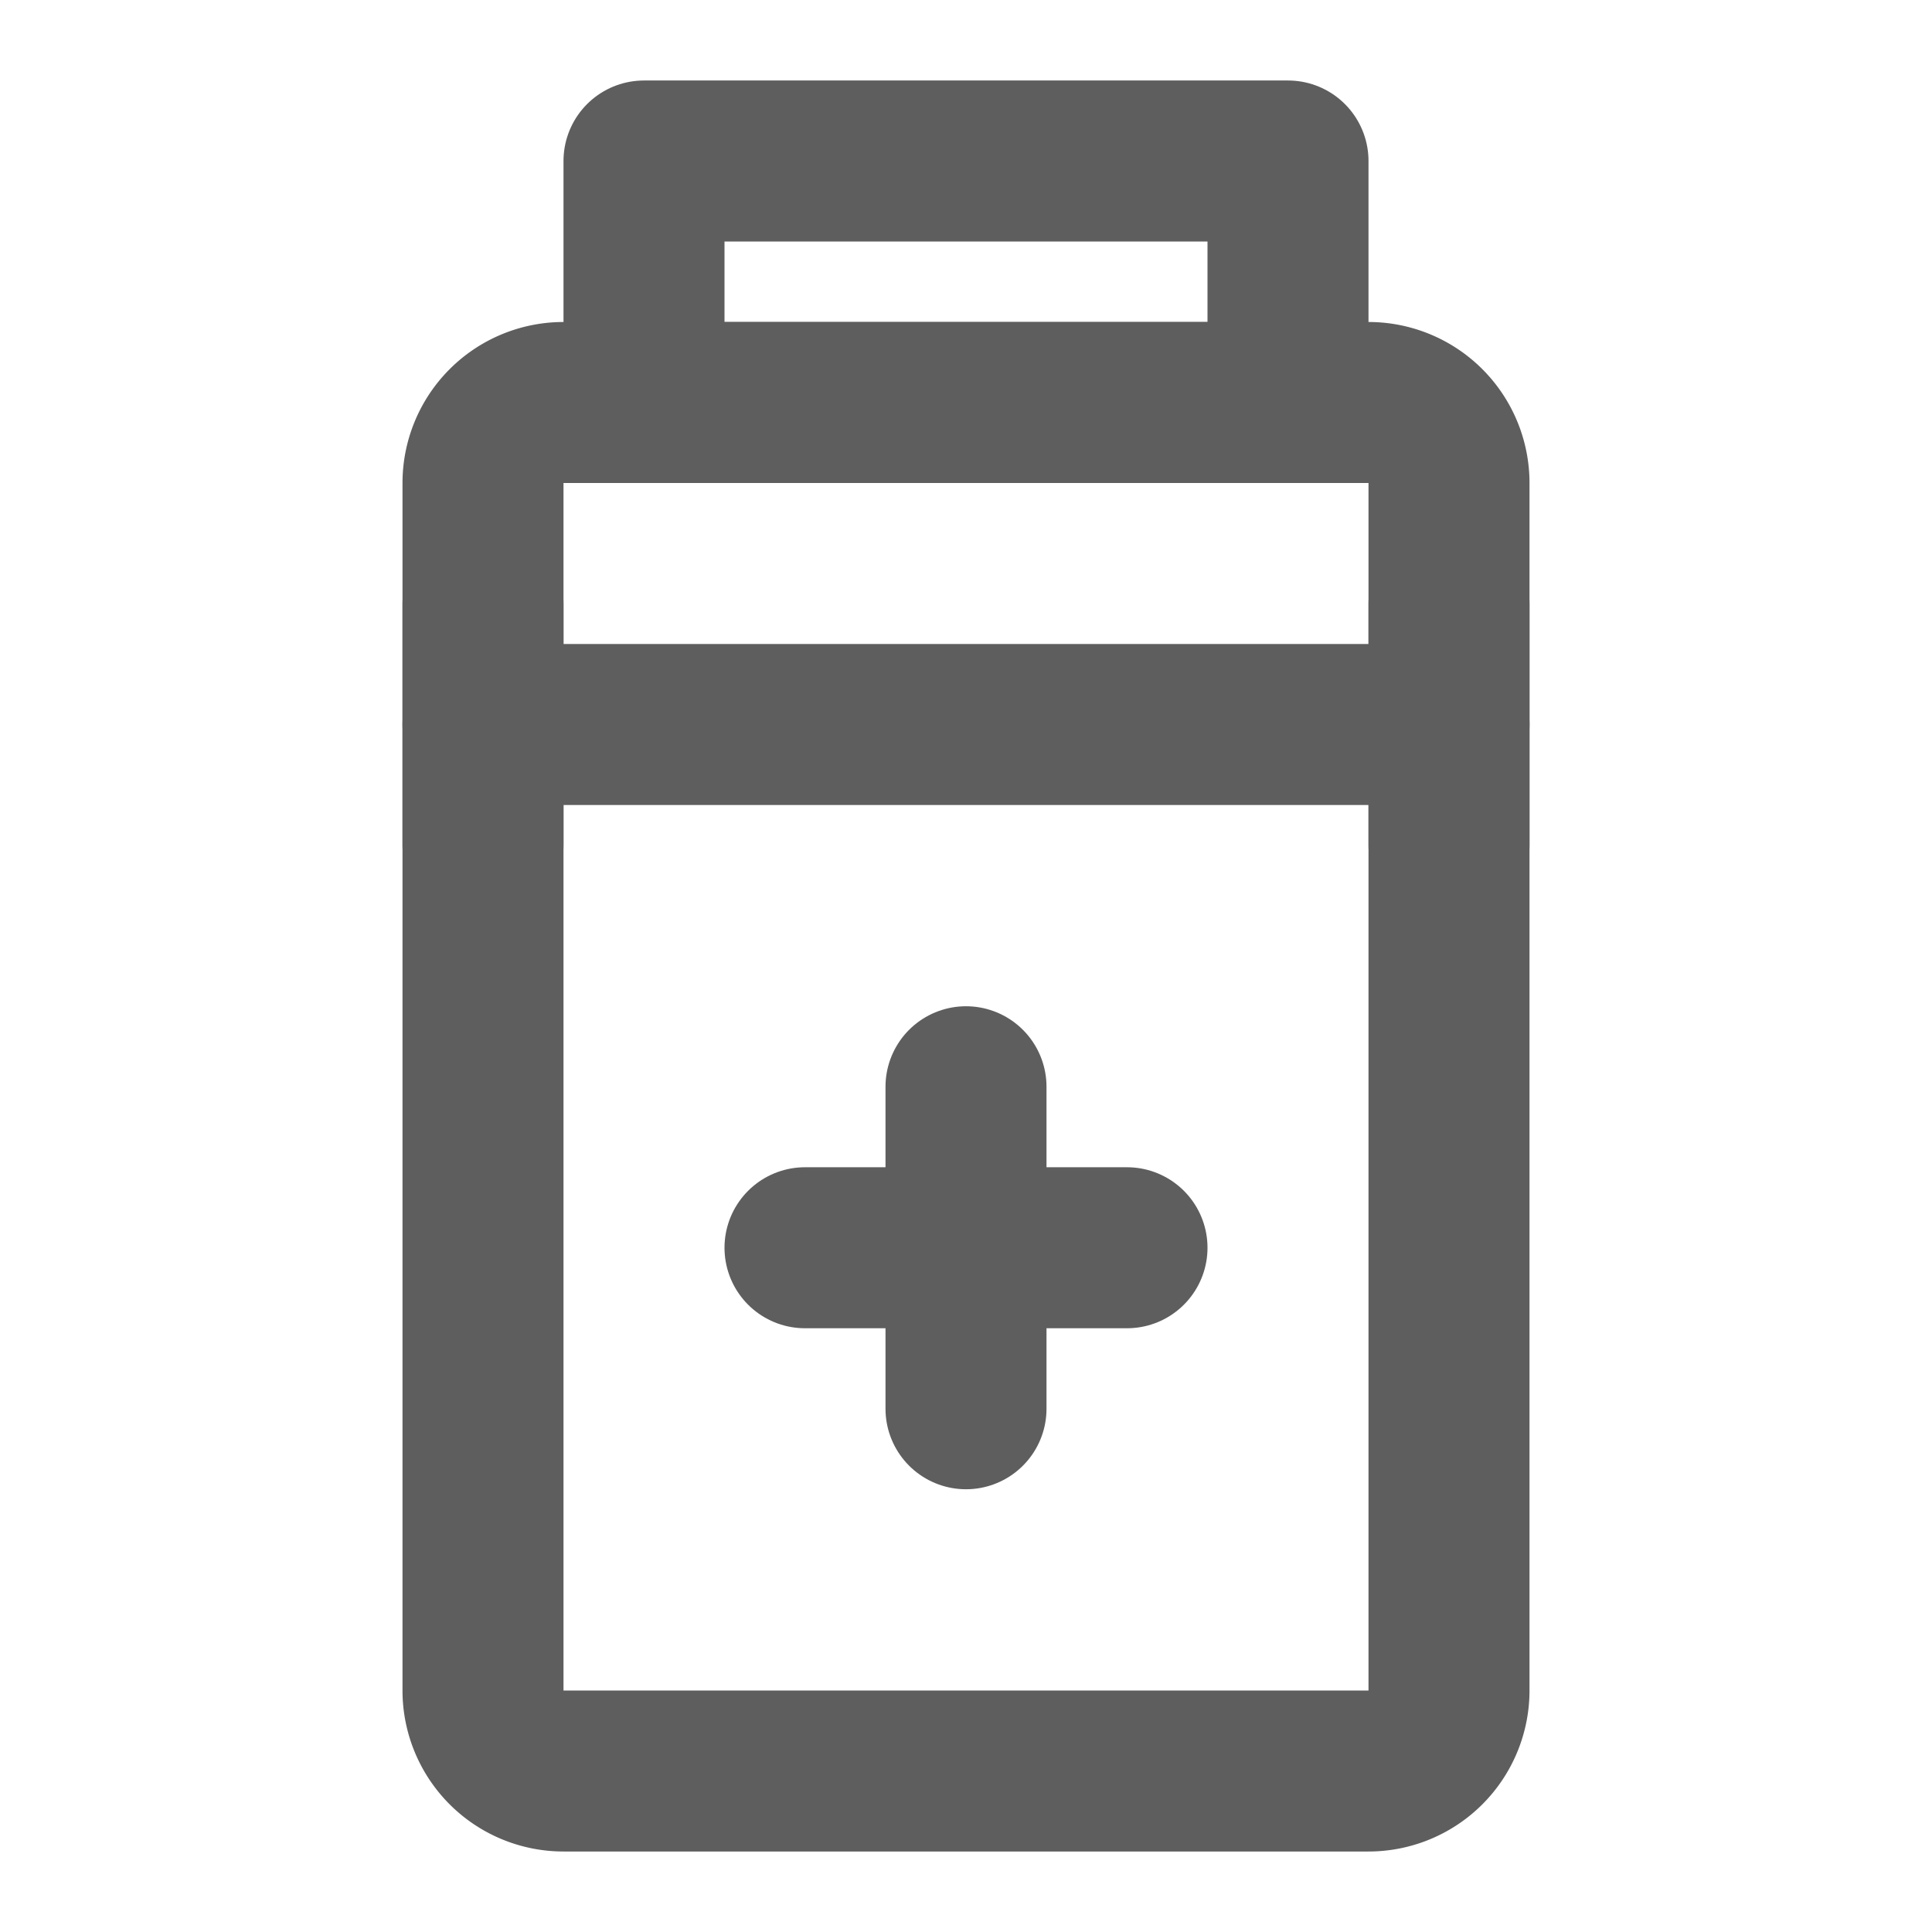 <svg width="80" height="80" fill="none" stroke="#5e5e5e" stroke-linecap="round" stroke-linejoin="round" stroke-width="2" viewBox="0 0 24 24" xmlns="http://www.w3.org/2000/svg">
  <path d="M17 5H7a1 1 0 0 0-1 1v15a1 1 0 0 0 1 1h10a1 1 0 0 0 1-1V6a1 1 0 0 0-1-1Z"></path>
  <path d="M6 9h12"></path>
  <path d="M6 7.5v3"></path>
  <path d="M18 7.5v3"></path>
  <path d="M16 2H8v3h8V2Z"></path>
  <path d="M10 15.5h4"></path>
  <path d="M12 13.5v4"></path>
</svg>